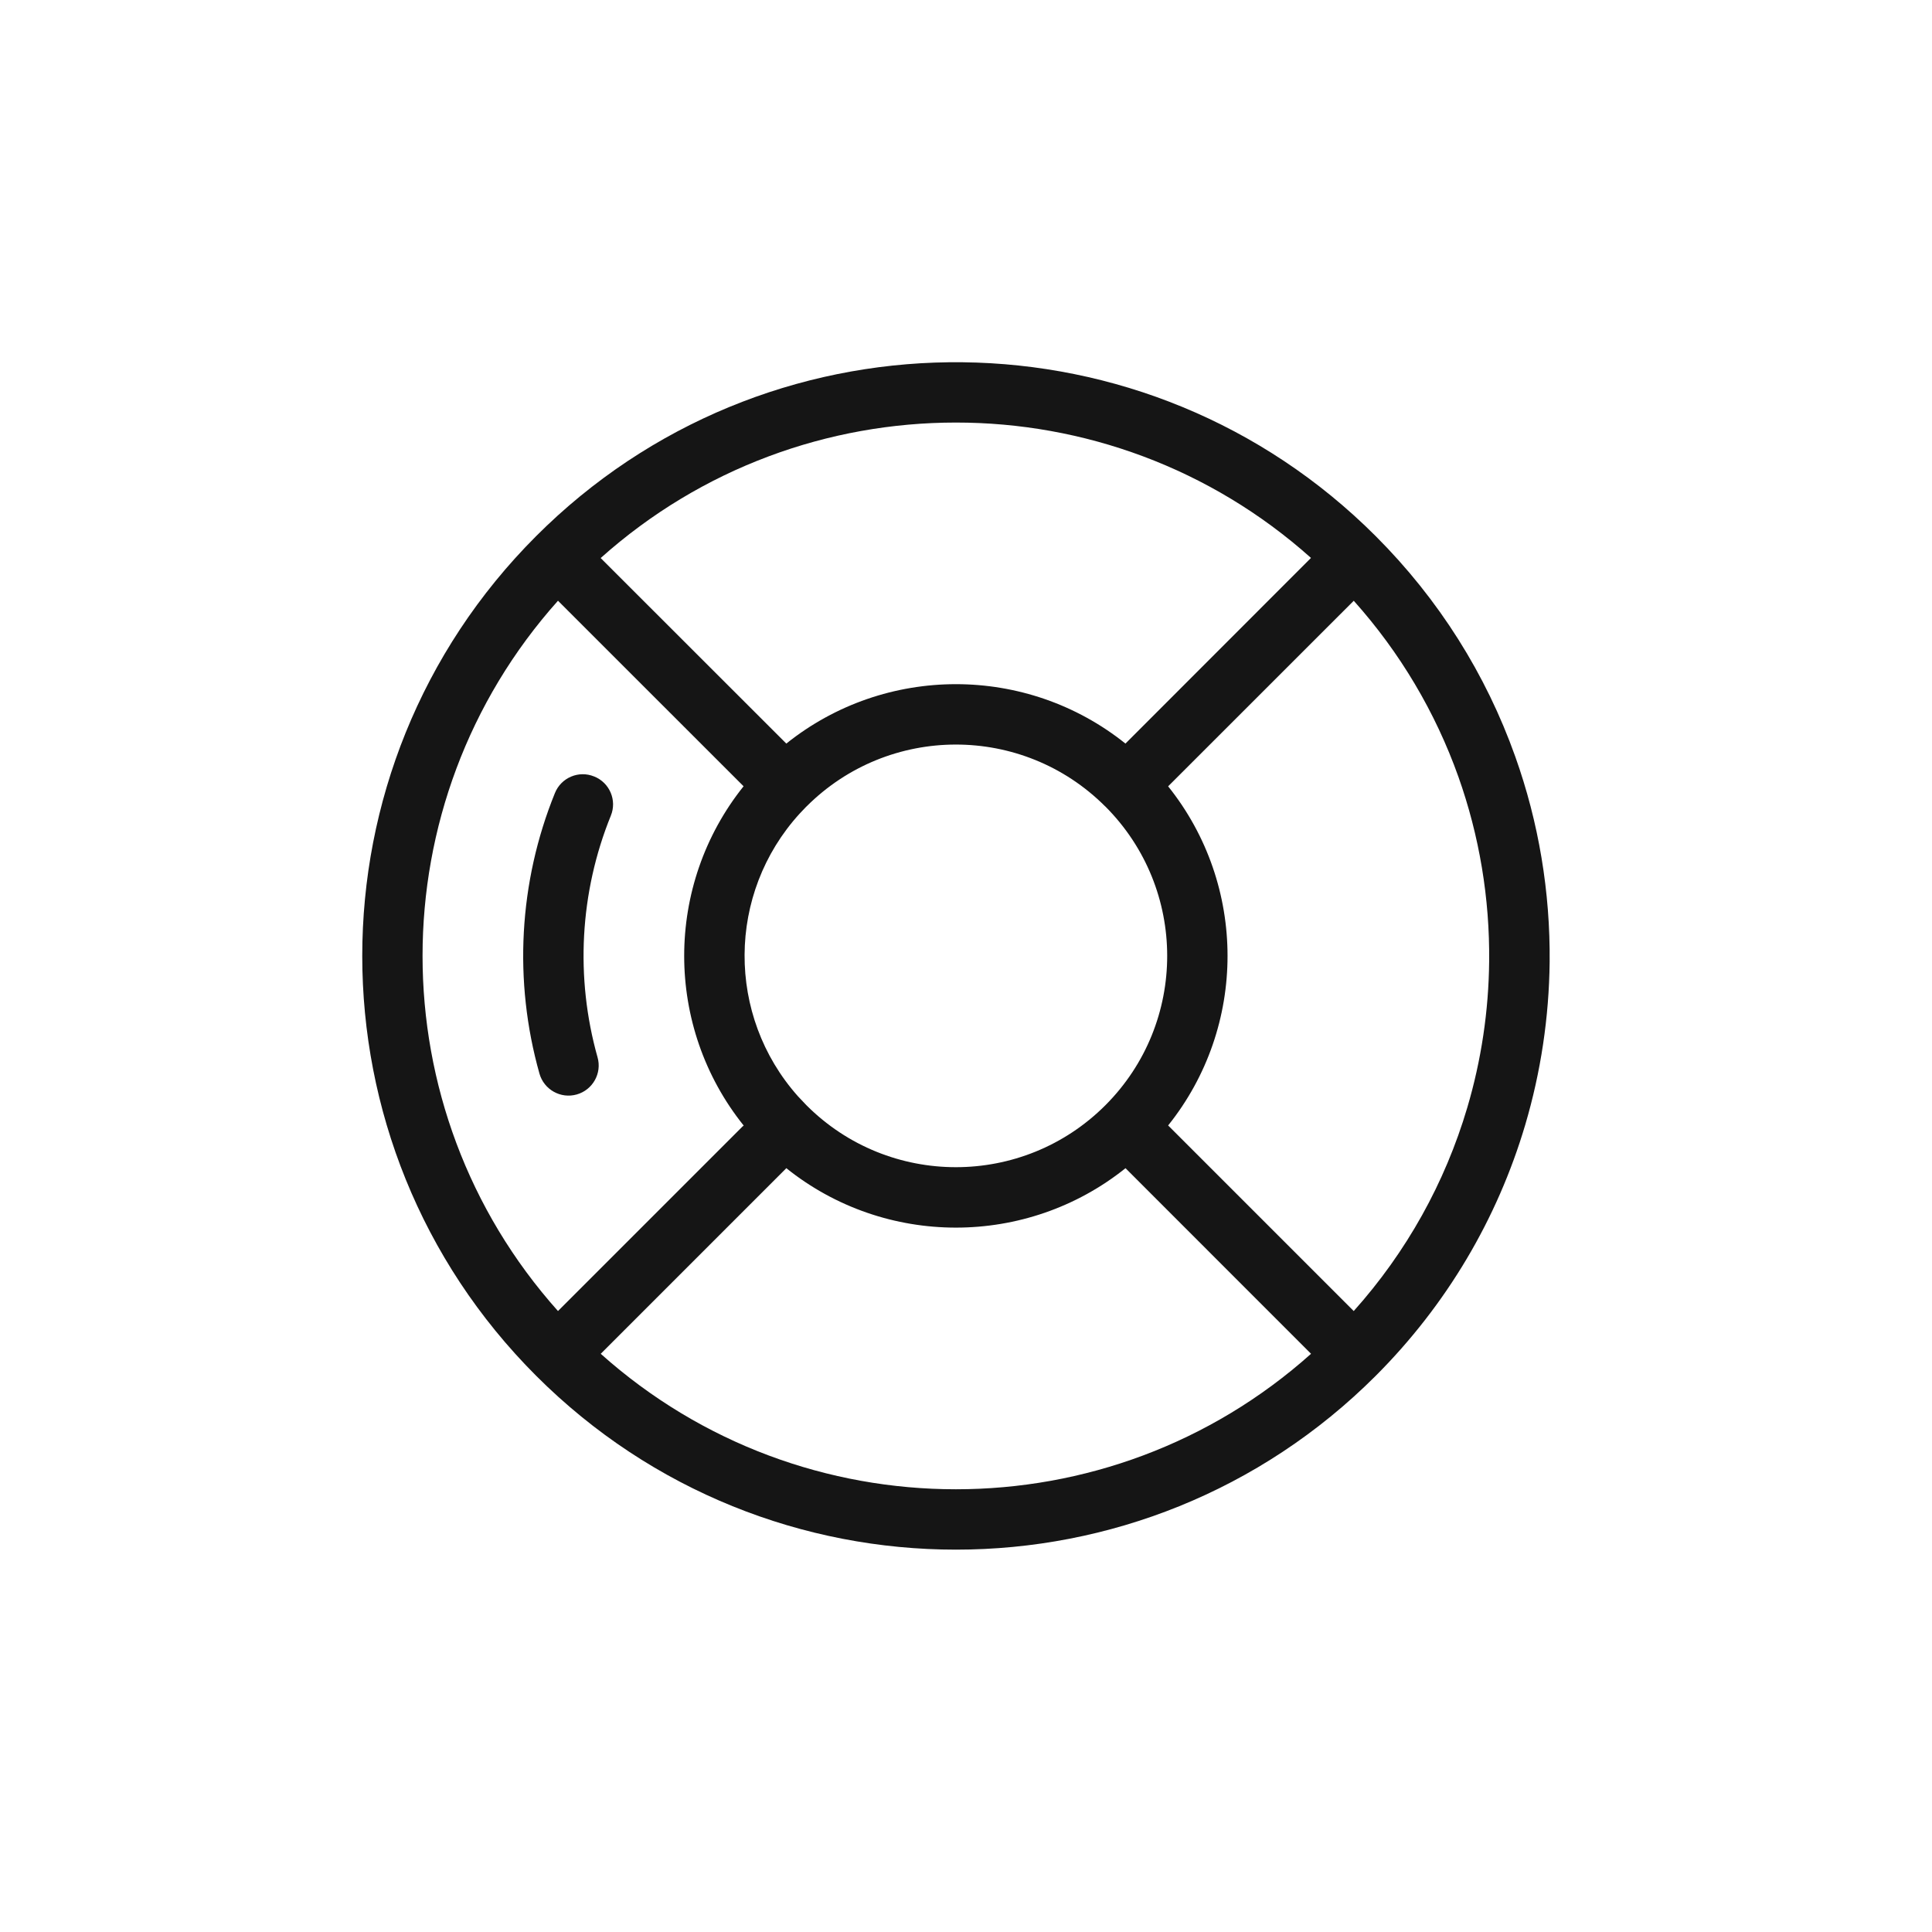 <svg xmlns="http://www.w3.org/2000/svg" width="32" height="32" viewBox="0 0 32 32">
    <g fill="none" fill-rule="evenodd">
        <g fill="#151515">
            <g>
                <path d="M9.054 8.71c3.851-3.67 9.95-3.613 13.732.17 1.045 1.045 1.826 2.287 2.311 3.65.39 1.093.581 2.246.57 3.405-.01.914-.146 1.822-.405 2.698-.462 1.558-1.303 2.981-2.475 4.154-3.84 3.84-10.067 3.84-13.907 0S5.04 12.72 8.88 8.88zm3.97 10.638l-.017.018-3.057 3.057c3.345 2.992 8.42 2.992 11.765 0l-3.073-3.074c-1.639 1.313-3.982 1.312-5.619-.001zM9.242 9.95c-2.991 3.345-2.991 8.42 0 11.765l3.057-3.057.019-.015c-1.314-1.638-1.314-3.98-.002-5.62zm13.181 0l-3.075 3.074c1.312 1.638 1.312 3.98 0 5.617l3.074 3.074c.876-.979 1.512-2.125 1.88-3.367.233-.787.355-1.603.363-2.424.011-1.042-.161-2.078-.51-3.06-.381-1.069-.965-2.055-1.732-2.913zm-4.12 3.404c-1.367-1.364-3.58-1.362-4.945.004.003-.003.001-.002 0 0l-.005.004-.109.115c-1.206 1.323-1.215 3.346-.028 4.68l.142.15c1.366 1.367 3.582 1.367 4.95 0 1.366-1.367 1.366-3.582-.001-4.95.002.003.001.002 0 0zm-8.461-.493c.256.103.38.395.275.65-.515 1.27-.591 2.682-.22 4 .076.265-.079.542-.345.617-.265.075-.542-.08-.617-.346-.432-1.53-.343-3.171.256-4.646.103-.256.395-.38.65-.275zm11.872-3.62c-3.344-2.99-8.42-2.99-11.765.002l3.075 3.073c1.638-1.312 3.98-1.312 5.617 0z" transform="translate(-24 -532) translate(24 532)"/>
            </g>
        </g>
    </g>
</svg>
